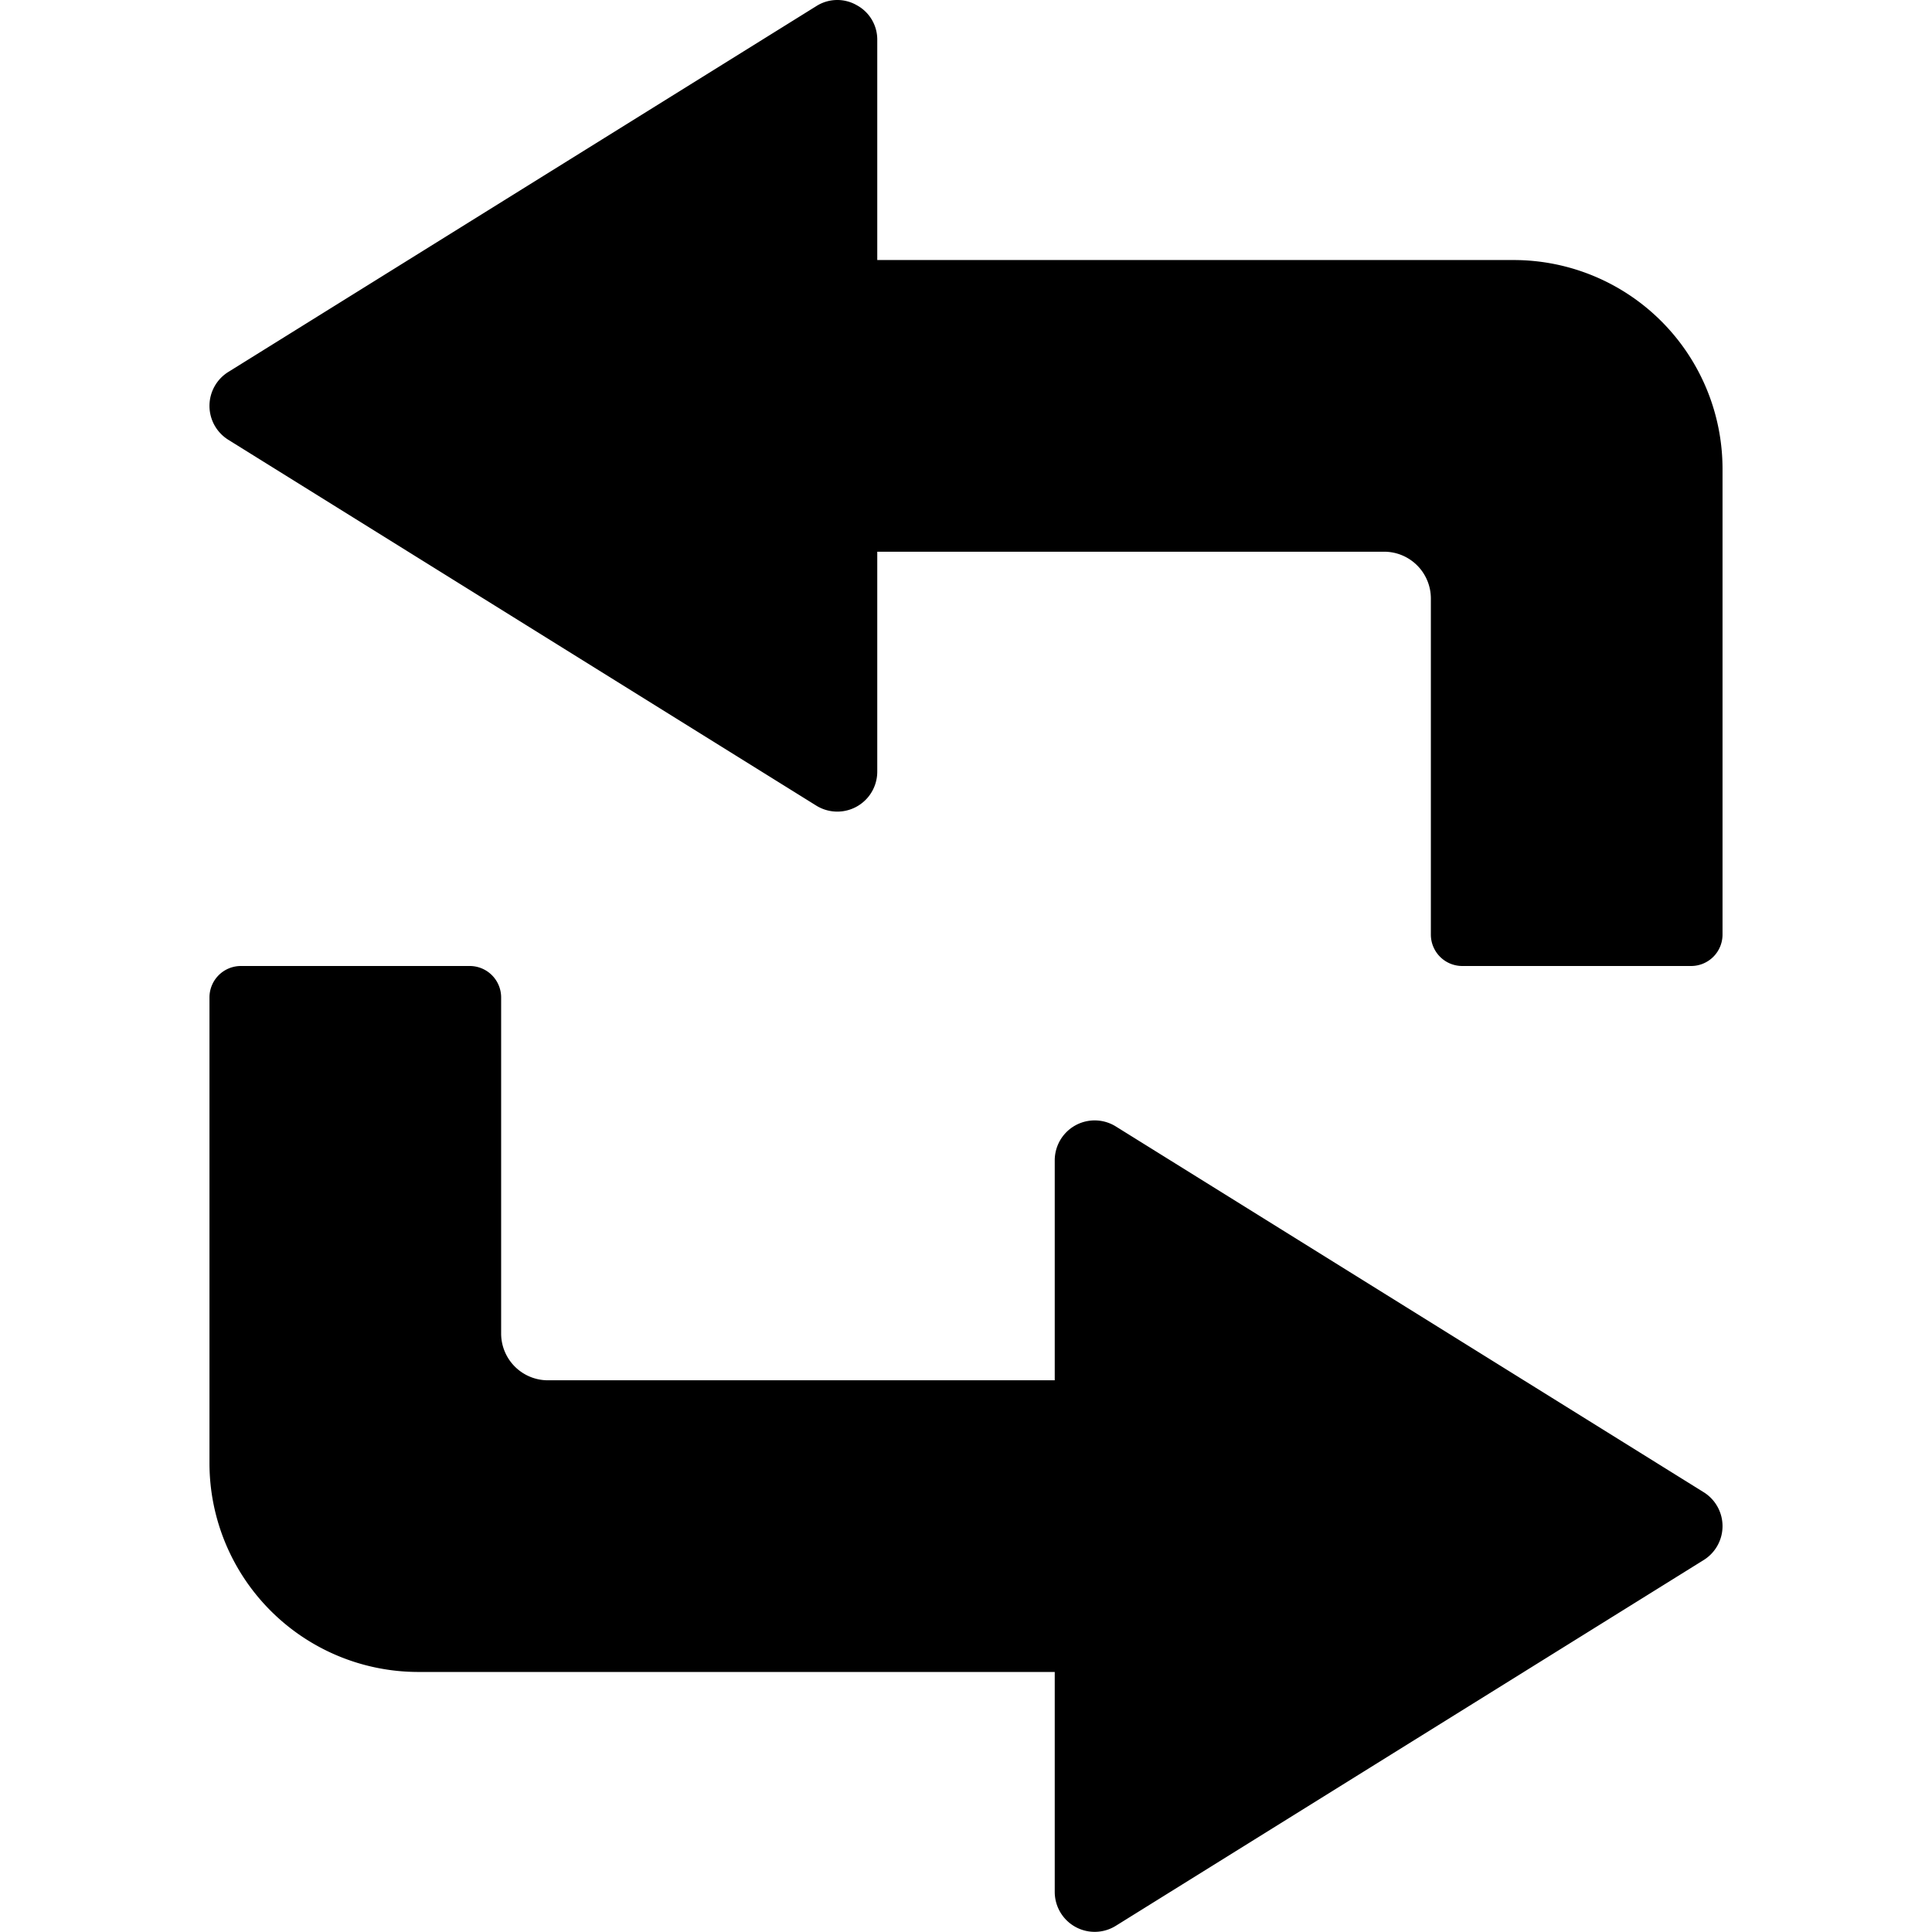 <svg id="Layer_1" height="512" viewBox="0 0 512 512" width="512" xmlns="http://www.w3.org/2000/svg" data-name="Layer 1"><path d="m366.823 146.207h-134.34v58.293a10.586 10.586 0 0 1 -16.177 8.988l-77.035-47.93-78.765-49.01a10.585 10.585 0 0 1 0-17.975l78.766-49.007 77.034-47.929a10.342 10.342 0 0 1 10.732-.265 10.346 10.346 0 0 1 5.445 9.252v58.289h168.747a55.364 55.364 0 0 1 55.257 55.258v123.518a8.328 8.328 0 0 1 -8.311 8.311h-60.671a8.328 8.328 0 0 1 -8.312-8.311v-89.111a12.4 12.4 0 0 0 -12.37-12.371zm-221.645 219.586a12.4 12.4 0 0 1 -12.371-12.371v-89.111a8.329 8.329 0 0 0 -8.307-8.311h-60.676a8.328 8.328 0 0 0 -8.311 8.311v123.518a55.364 55.364 0 0 0 55.257 55.258h168.747v58.289a10.586 10.586 0 0 0 16.177 8.987l77.034-47.929 78.766-49.007a10.585 10.585 0 0 0 0-17.975l-78.765-49.006-77.035-47.93a10.586 10.586 0 0 0 -16.177 8.988v58.289z" fill-rule="evenodd"/></svg>